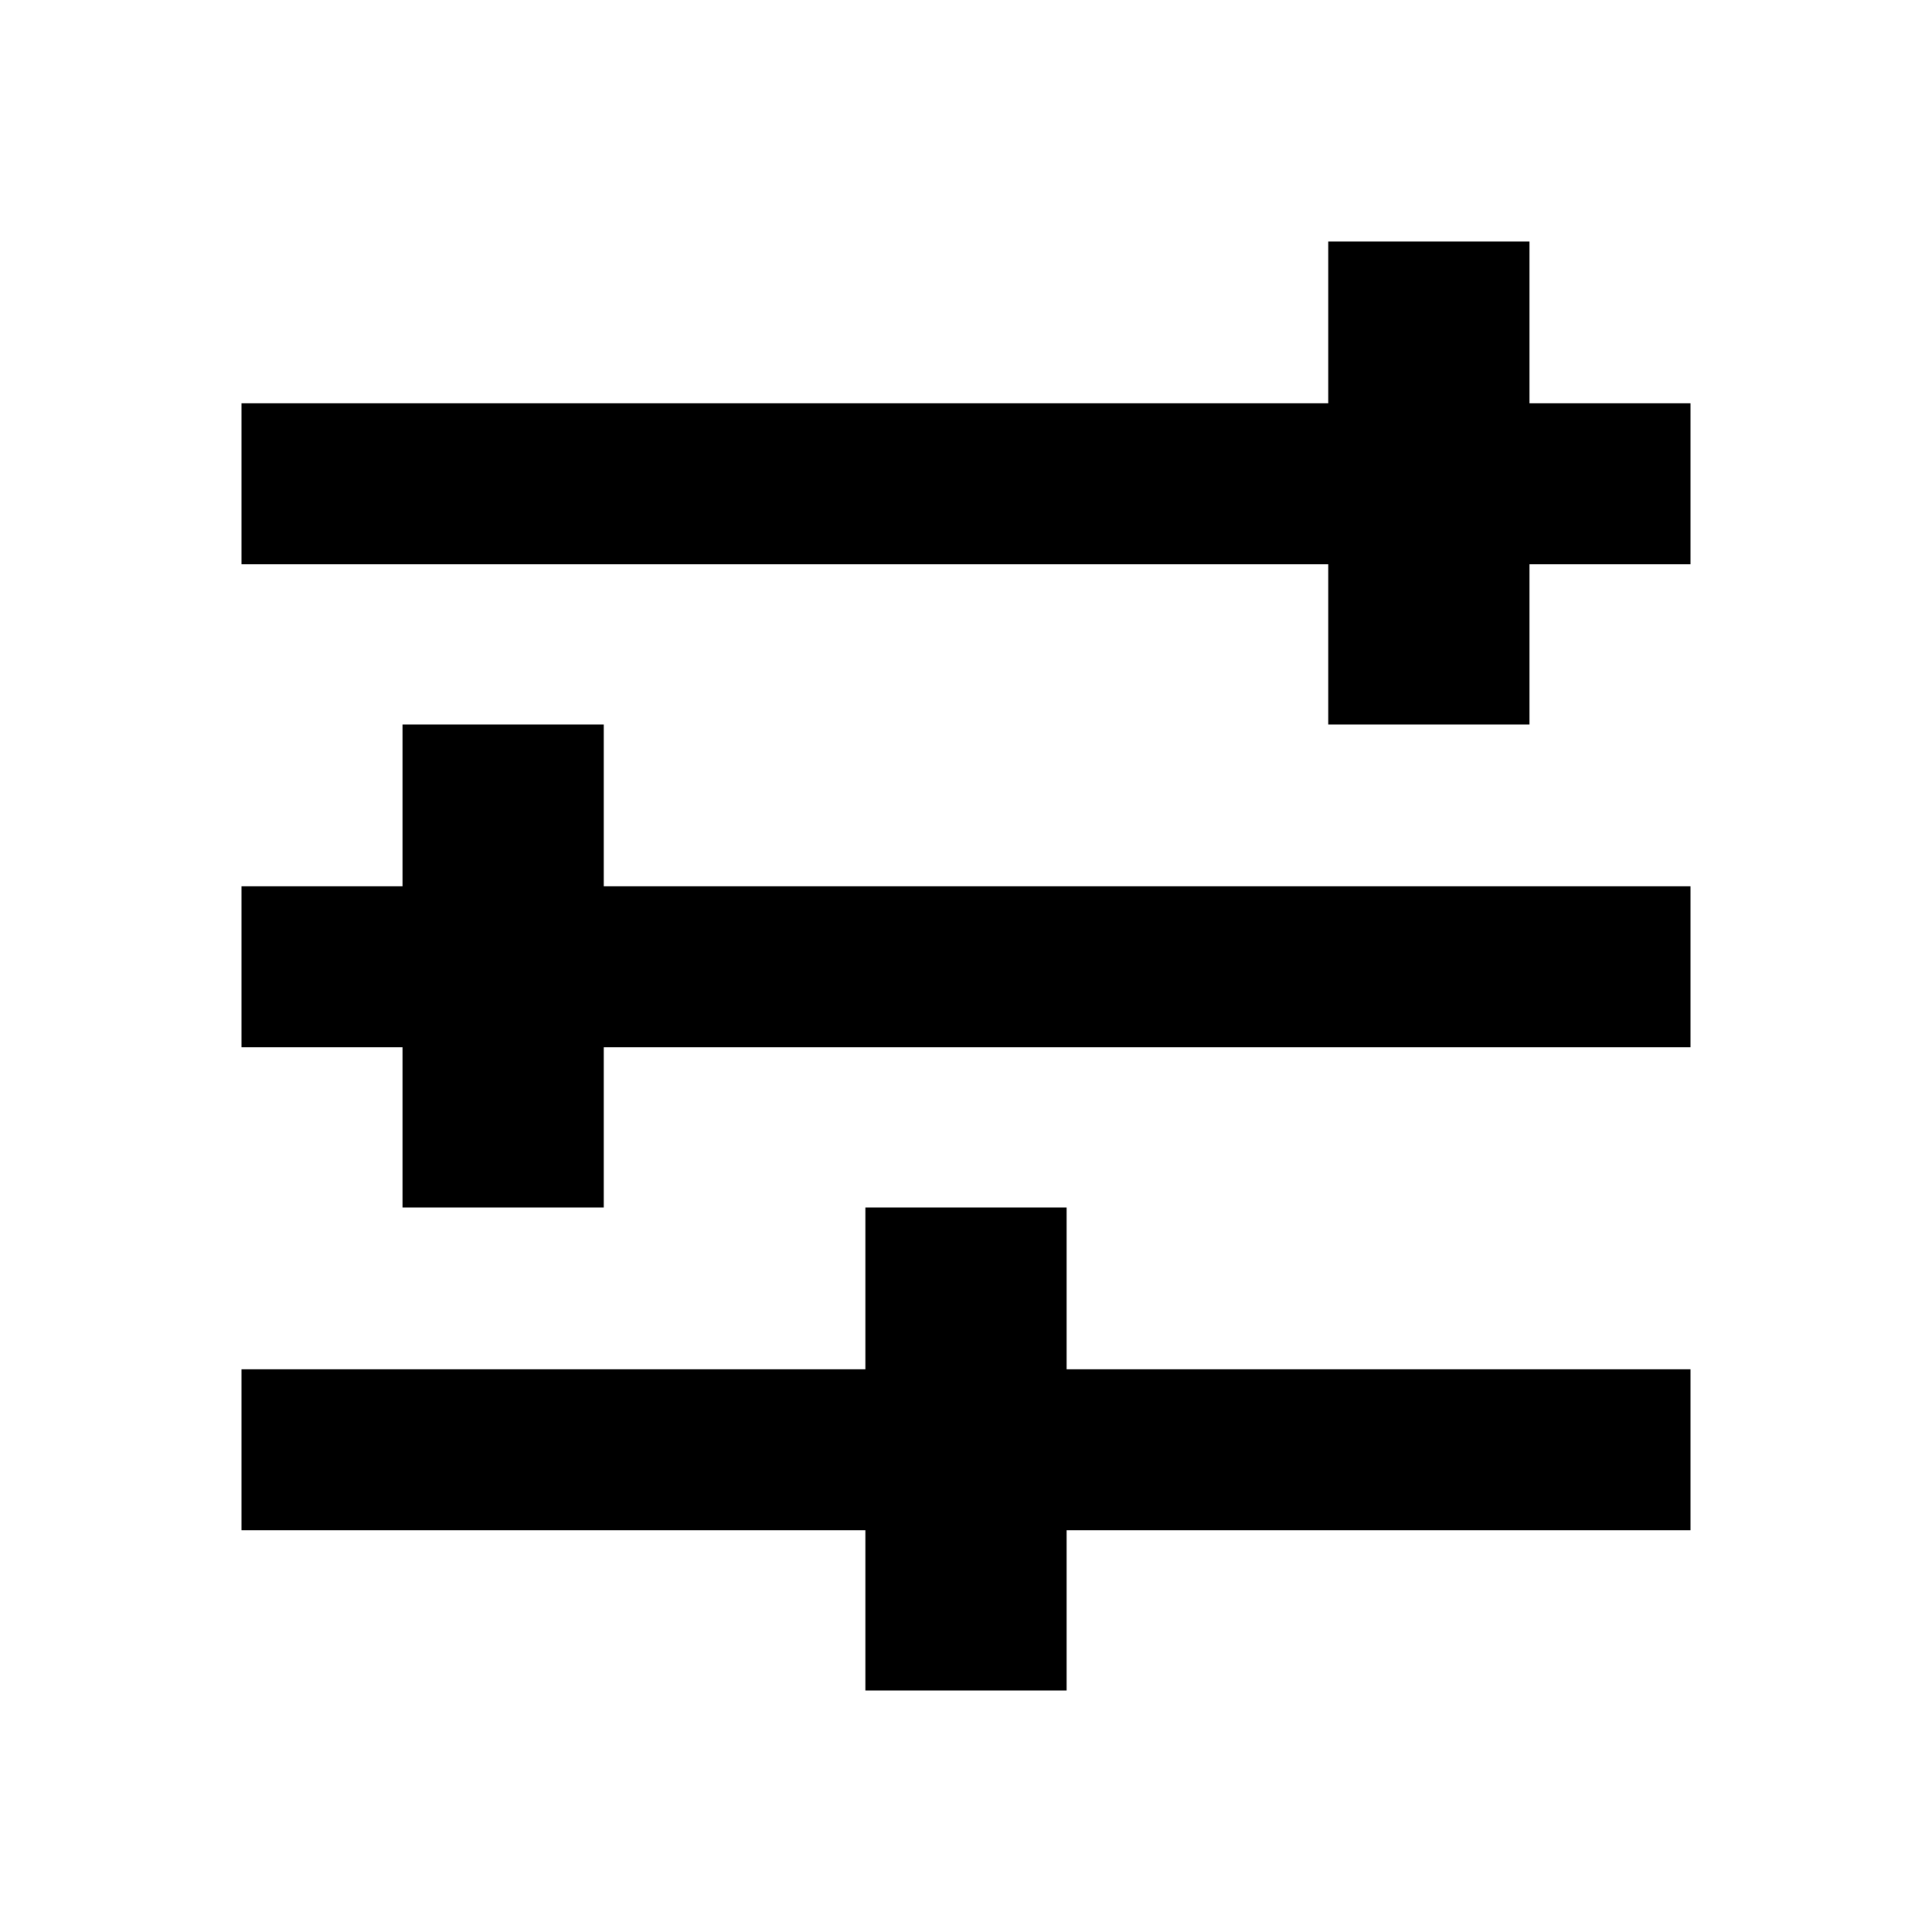 <svg width="24" height="24" viewBox="0 0 24 24" fill="none" xmlns="http://www.w3.org/2000/svg">
<path d="M16.5 3H19V5.01H21V7.01H19V9H16.5V7.01H3V5.01H16.5V3Z" fill="black"/>
<path d="M5 9H7.5V11.01H21V13.01H7.5V15H5V13.01H3V11.01H5V9Z" fill="black"/>
<path d="M13.25 15H10.75V17.01H3V19.01H10.75V21H13.25V19.01H21V17.01H13.25V15Z" fill="black"/>
</svg>
